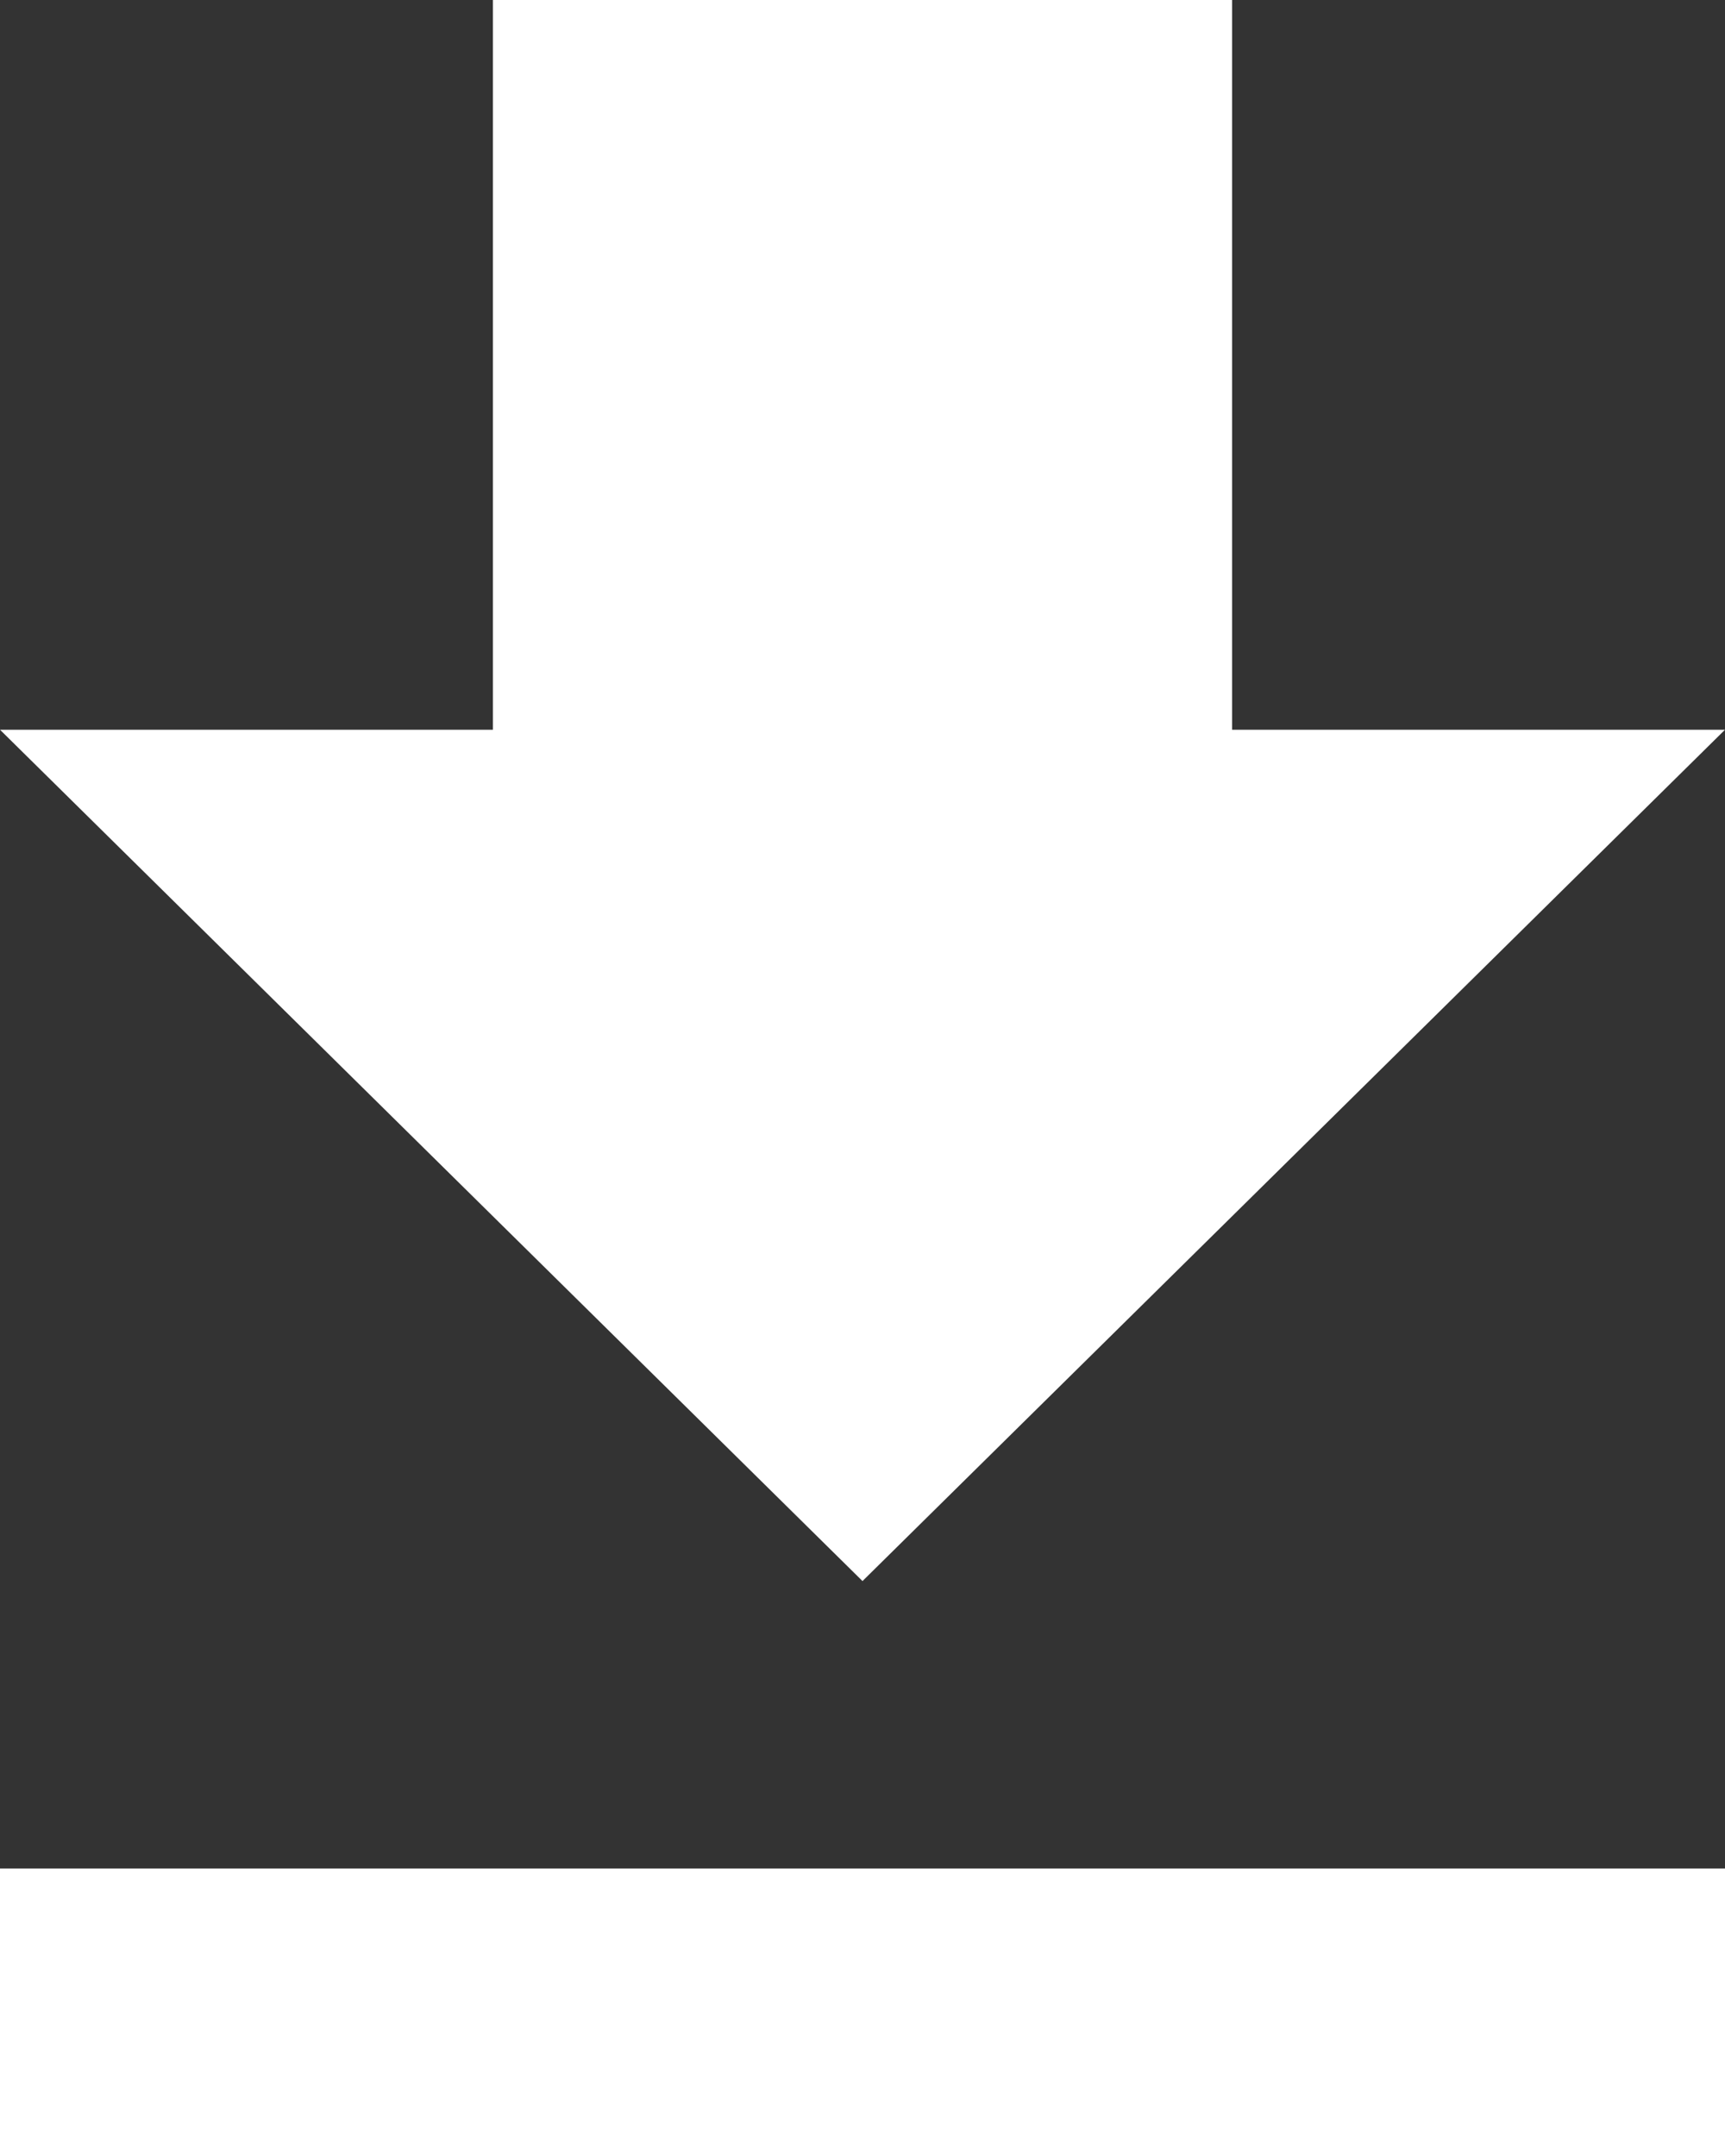 <?xml version="1.0" encoding="UTF-8"?>
<svg width="12px" height="15px" viewBox="0 0 12 15" version="1.1" xmlns="http://www.w3.org/2000/svg" xmlns:xlink="http://www.w3.org/1999/xlink">
    <rect x="0" y="0" width="12" height="15" fill="#333333" stroke="none"/>
    <!-- Generator: Sketch 46.2 (44496) - http://www.bohemiancoding.com/sketch -->
    <title>Скачать</title>
    <desc>Created with Sketch.</desc>
    <defs></defs>
    <g id="dashboards-preview" stroke="none" stroke-width="1" fill="none" fill-rule="evenodd">
        <g id="1600_1" transform="translate(-22, -451)" fill="#FFFFFF">
            <g id="Скачать" transform="translate(22, 451)">
                <path d="M12,5.077 L8.571,5.077 L8.571,0 L3.429,0 L3.429,5.077 L0,5.077 L6,11 L12,5.077 L12,5.077 Z M0,15 L12,15 L12,13 L0,13 L0,15 Z" id="Download-icon-Copy-2"></path>
            </g>
        </g>
    </g>
</svg>
